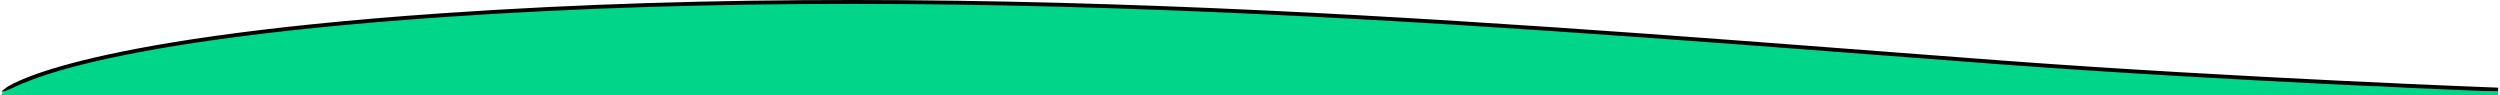 <svg width="1284" height="49" viewBox="0 0 1284 49" fill="none" xmlns="http://www.w3.org/2000/svg">
<path d="M226.413 7.863C34.507 21.173 3.5 46.021 3.5 46.021H1283C1283 46.021 1147.6 40.964 1029.1 32.152C798.689 15.017 508.303 -11.688 226.413 7.863Z" fill="#01D589" stroke="black" stroke-width="2" stroke-miterlimit="3.999"/>
<path d="M1283 49H1V47.5L11.5 43L1222.5 44.5L1281 47H1283V48V49Z" fill="#01D589"/>
</svg>
